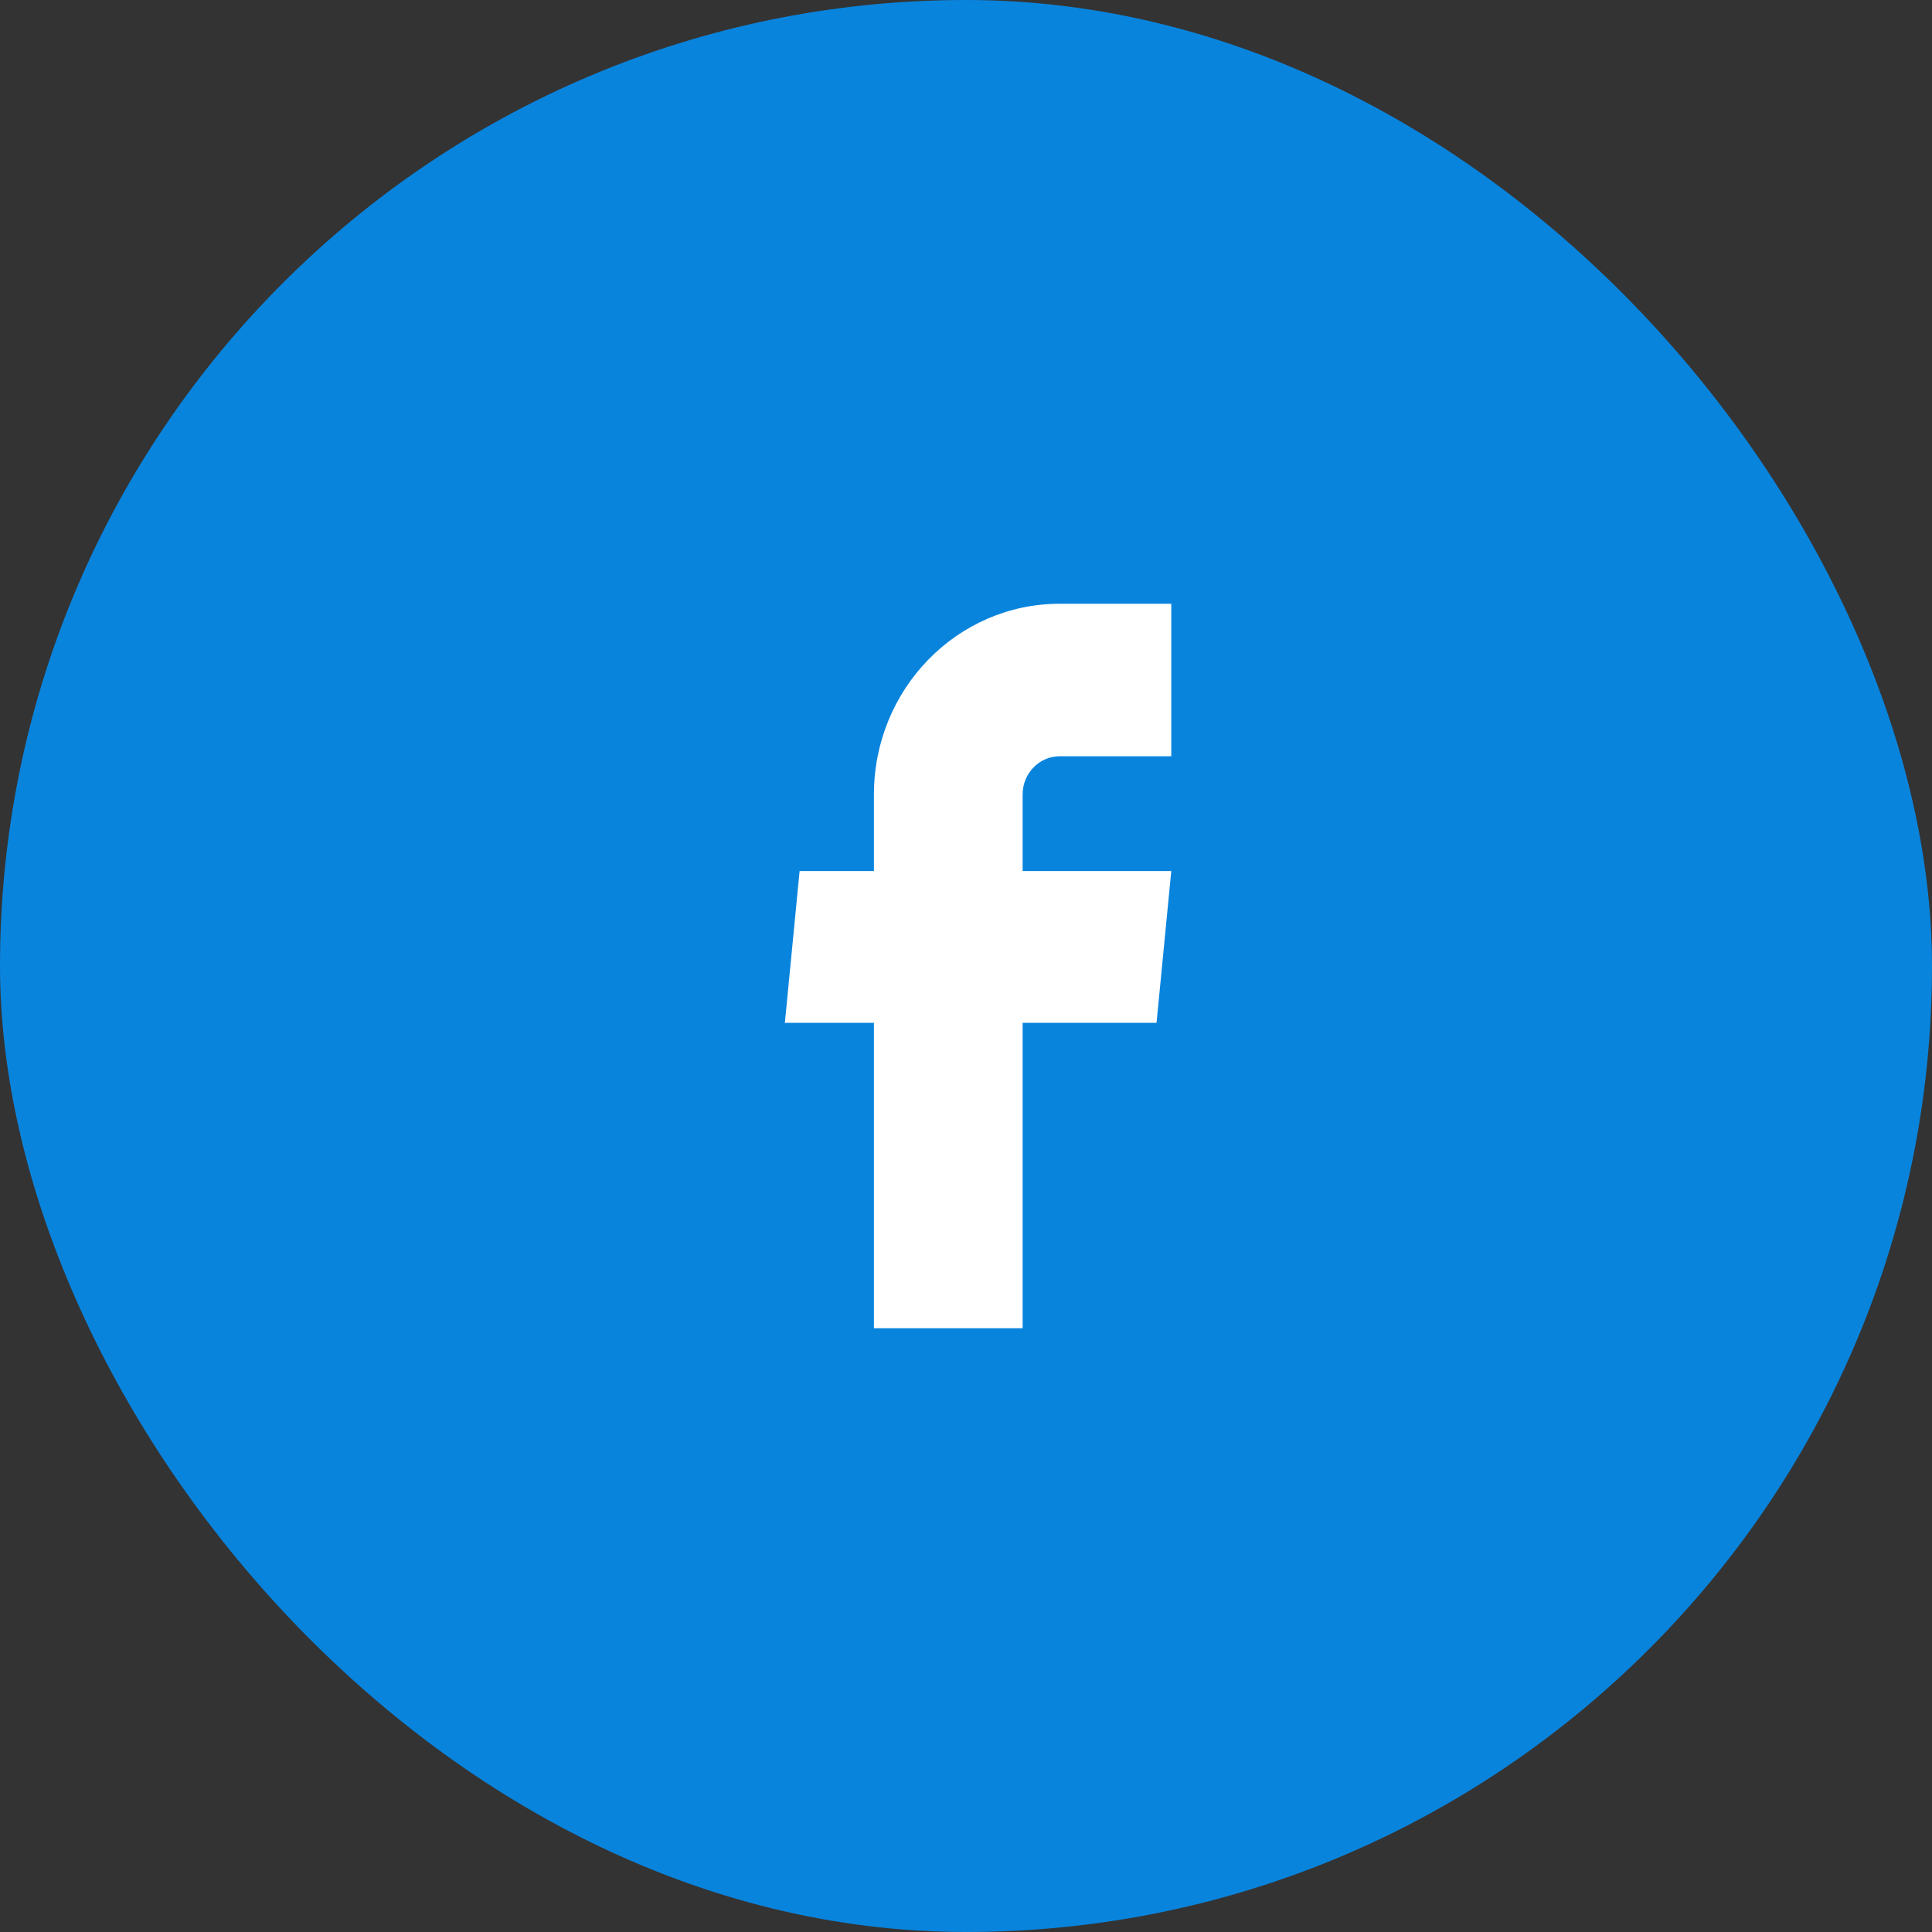 <svg width="32" height="32" viewBox="0 0 32 32" fill="none" xmlns="http://www.w3.org/2000/svg">
<rect x="0" y="0" width="32" height="32" fill="#333333" stroke="none"/>
<rect width="32" height="32" rx="16" fill="#0984DD"/>
<path d="M14.475 22H16.938V16.941H19.156L19.4 14.427H16.938V13.158C16.938 12.809 17.213 12.526 17.553 12.526H19.4V10H17.553C15.853 10 14.475 11.414 14.475 13.158V14.427H13.244L13 16.941H14.475V22Z" fill="white"/>
</svg>
